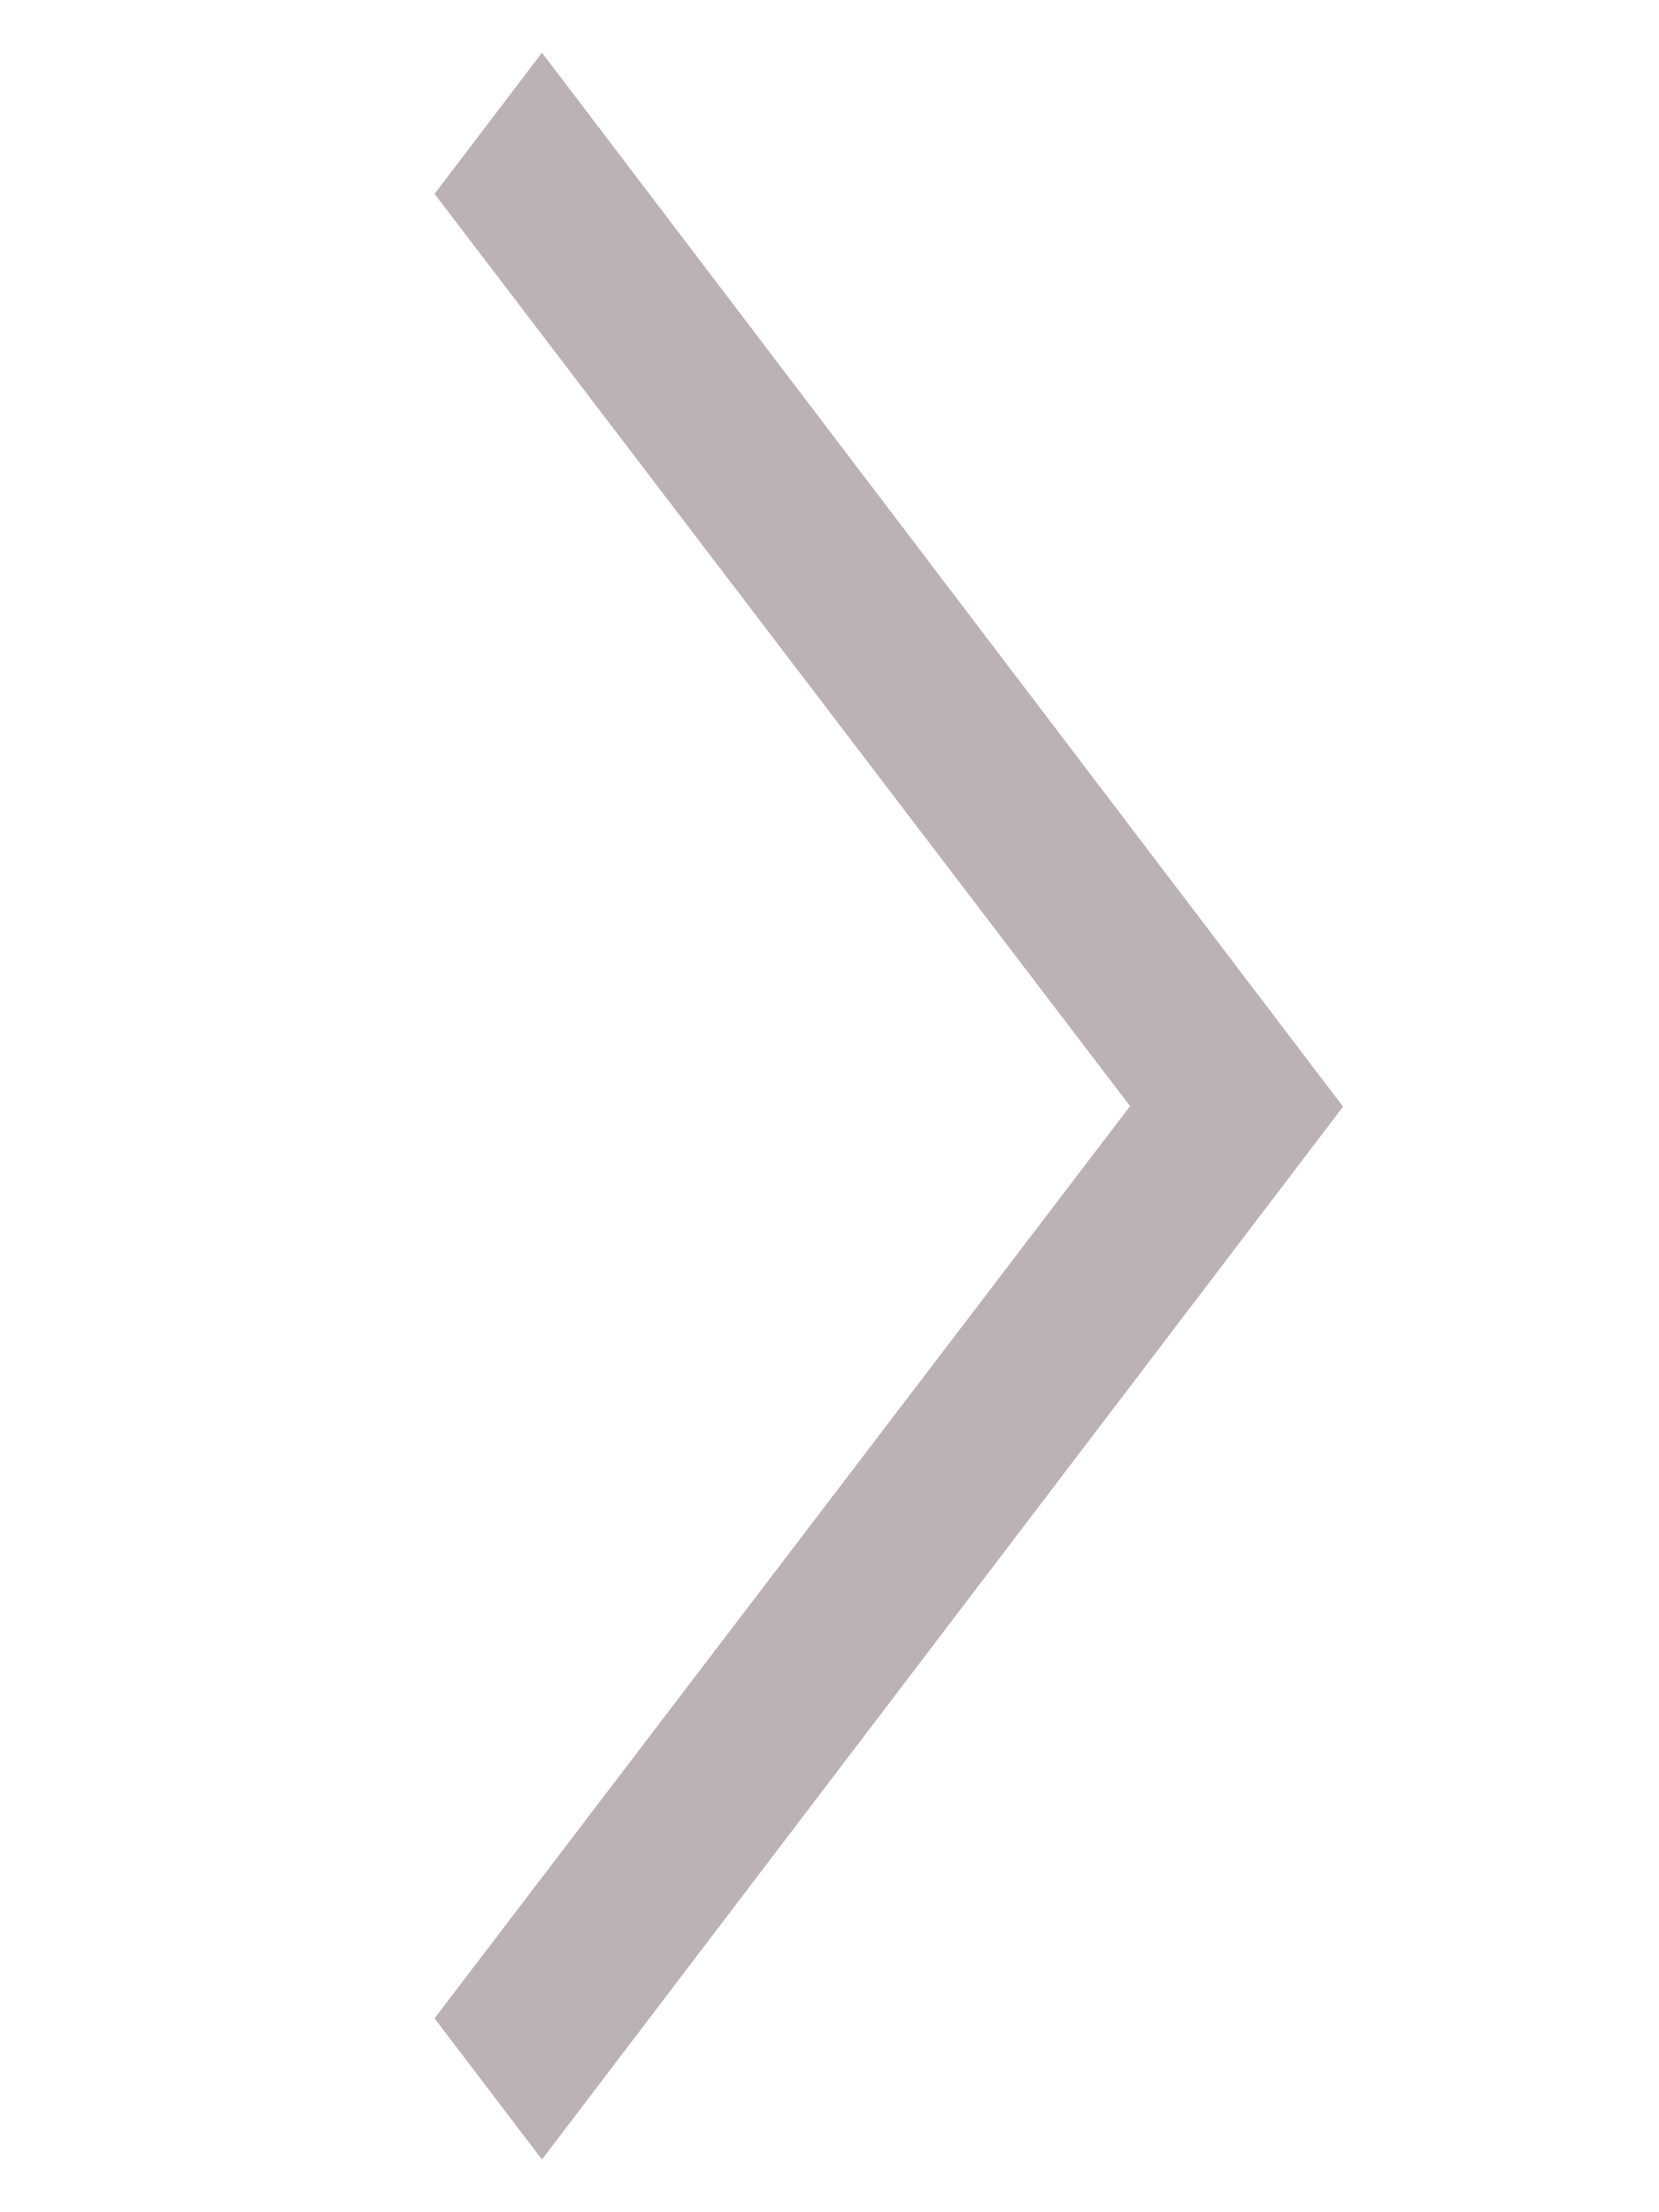 <svg width="36" height="48" fill="none" xmlns="http://www.w3.org/2000/svg"><path fill-rule="evenodd" clip-rule="evenodd" d="M9.429 43.794L24.522 24 9.43 4.206l2.331-3.063 17.383 22.869L11.76 46.857l-2.33-3.063z" fill="#BAB2B5"/></svg>